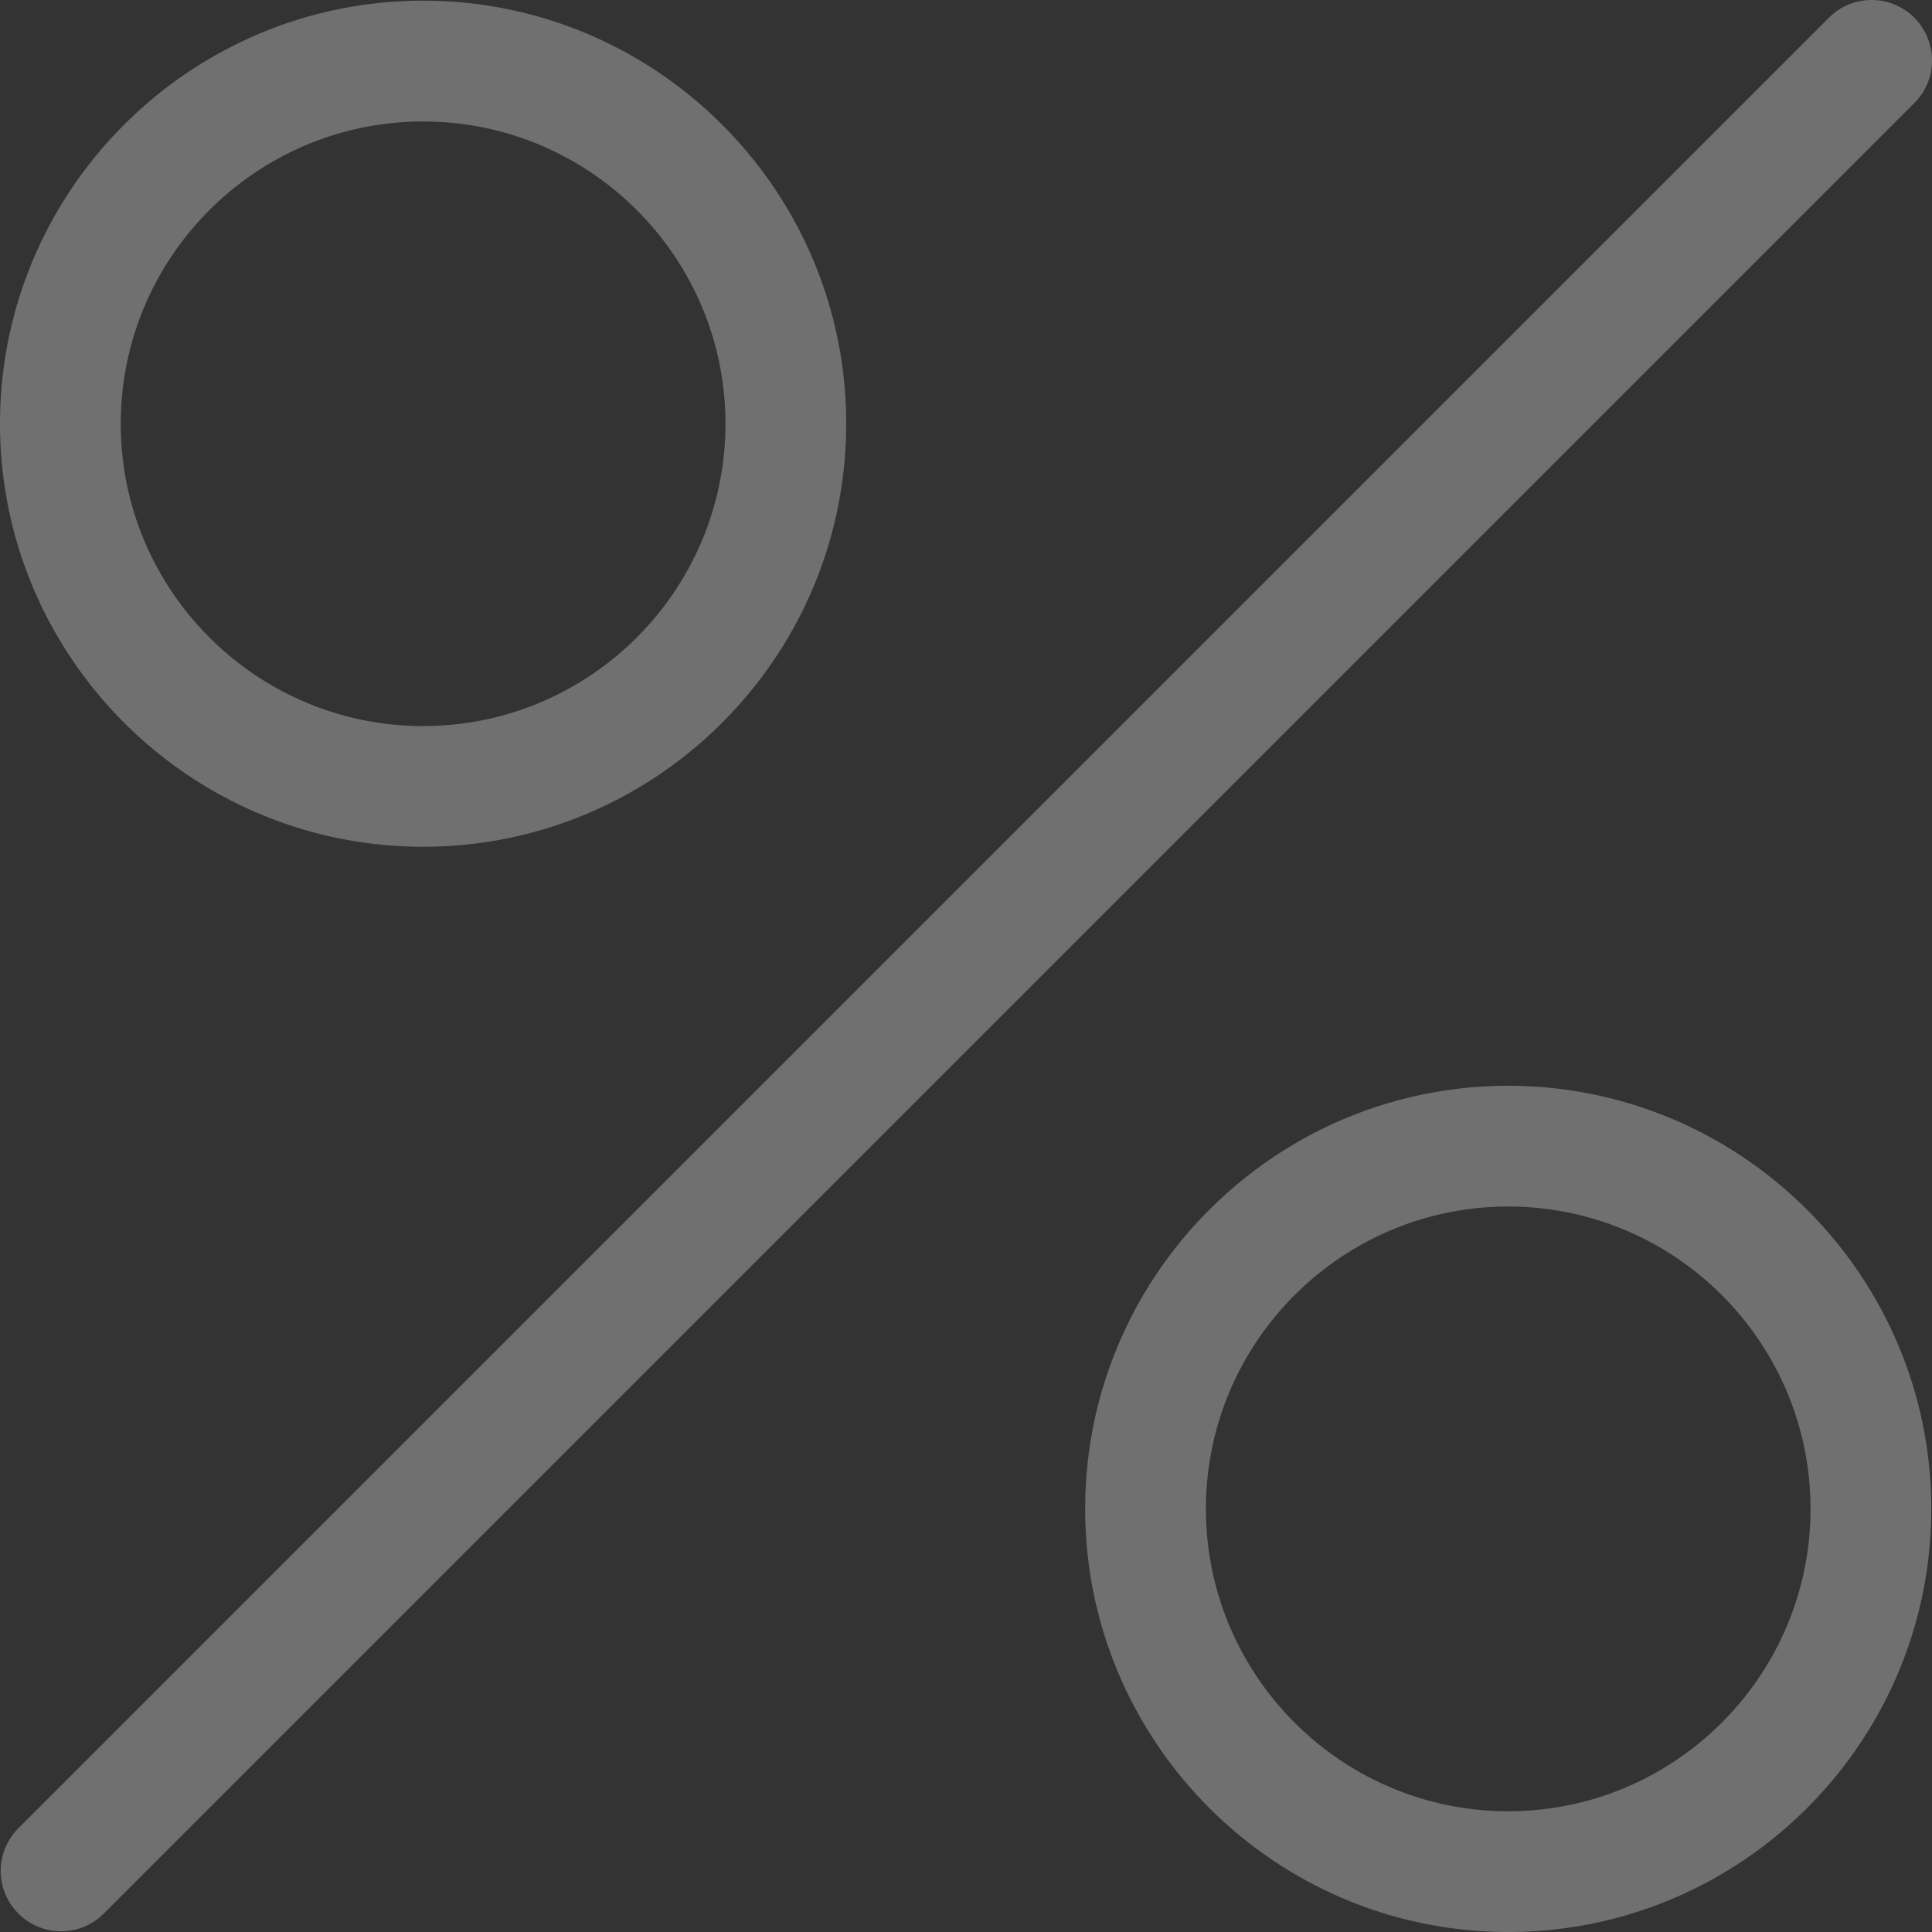 <svg width="154" height="154" fill="none" xmlns="http://www.w3.org/2000/svg"><rect width="100%" height="100%" fill="#333333" stroke="none"/><g clip-path="url(#clip0)" fill="#fff" fill-opacity=".3"><path d="M152.589 1.411a4.807 4.807 0 0 0-6.805 0L1.468 145.727a4.807 4.807 0 0 0 0 6.805 4.797 4.797 0 0 0 3.402 1.41c1.232 0 2.46-.467 3.403-1.41L152.589 8.216a4.807 4.807 0 0 0 0-6.805zM33.73.054C15.136.054 0 15.18 0 33.77c0 18.596 15.135 33.726 33.73 33.726 18.591 0 33.721-15.125 33.721-33.726 0-18.59-15.13-33.716-33.72-33.716zm0 57.822c-13.291 0-24.105-10.809-24.105-24.1 0-13.283 10.814-24.092 24.105-24.092 13.288 0 24.097 10.809 24.097 24.091 0 13.292-10.81 24.1-24.096 24.1zM120.22 86.548c-18.591 0-33.721 15.131-33.721 33.721 0 18.596 15.13 33.731 33.721 33.731 18.595 0 33.721-15.135 33.721-33.731 0-18.59-15.131-33.72-33.721-33.72zm0 57.827c-13.287 0-24.096-10.814-24.096-24.106 0-13.287 10.809-24.096 24.096-24.096s24.096 10.809 24.096 24.096c0 13.292-10.809 24.106-24.096 24.106z"/></g><defs><clipPath id="clip0"><path fill="#fff" d="M0 0h154v154H0z"/></clipPath></defs></svg>